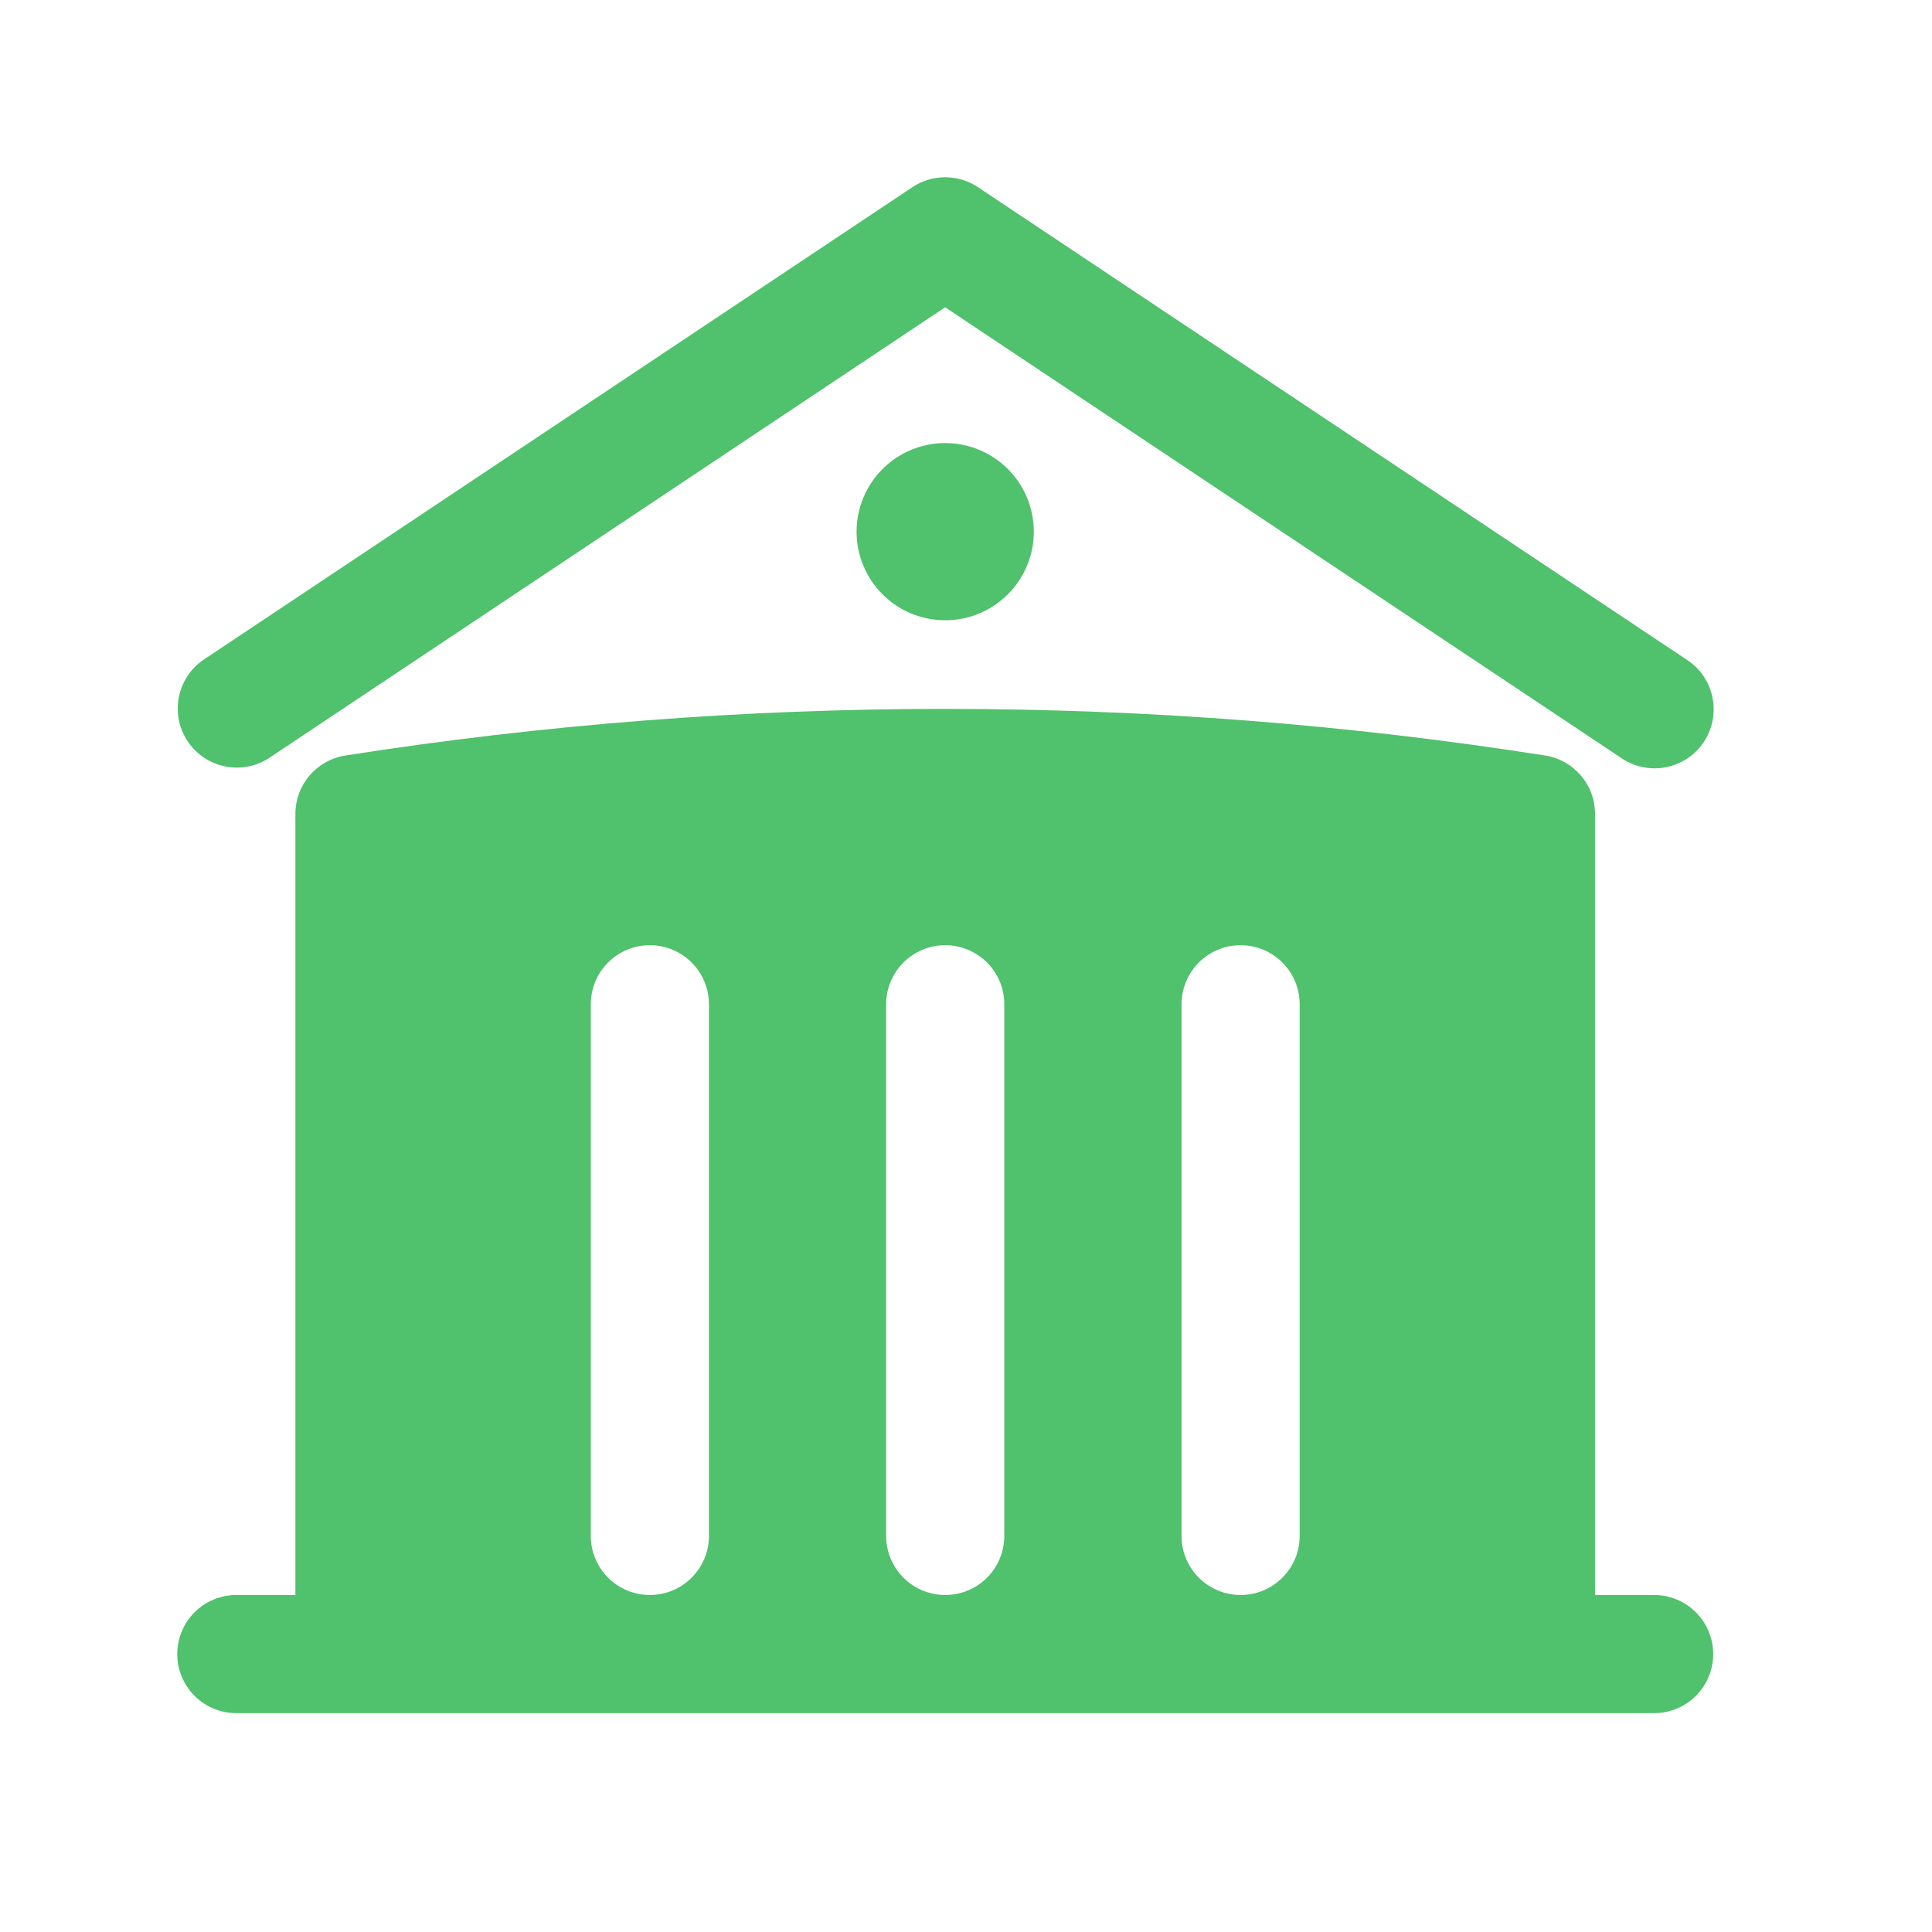 <svg width="39" height="39" viewBox="0 0 39 39" fill="none" xmlns="http://www.w3.org/2000/svg">
<path d="M18.418 3.778C18.614 3.647 18.844 3.578 19.079 3.578C19.315 3.578 19.545 3.647 19.741 3.778L34.051 13.318C34.183 13.404 34.297 13.515 34.386 13.646C34.474 13.776 34.537 13.922 34.568 14.077C34.6 14.231 34.601 14.391 34.571 14.545C34.541 14.7 34.48 14.848 34.393 14.979C34.305 15.11 34.193 15.223 34.061 15.31C33.93 15.397 33.783 15.458 33.628 15.488C33.473 15.518 33.314 15.517 33.159 15.485C33.005 15.453 32.858 15.391 32.728 15.302L19.079 6.203L5.431 15.302C5.168 15.473 4.848 15.534 4.54 15.471C4.233 15.407 3.962 15.225 3.788 14.964C3.614 14.703 3.55 14.383 3.61 14.075C3.67 13.767 3.849 13.495 4.108 13.318L18.418 3.778Z" fill="#50C16C"/>
<path fill-rule="evenodd" clip-rule="evenodd" d="M32.198 16.428V32.197H33.391C33.707 32.197 34.01 32.323 34.234 32.547C34.458 32.77 34.583 33.074 34.583 33.39C34.583 33.706 34.458 34.009 34.234 34.233C34.01 34.457 33.707 34.582 33.391 34.582H4.771C4.454 34.582 4.151 34.457 3.927 34.233C3.704 34.009 3.578 33.706 3.578 33.39C3.578 33.074 3.704 32.77 3.927 32.547C4.151 32.323 4.454 32.197 4.771 32.197H5.963V16.428C5.963 16.144 6.065 15.869 6.25 15.653C6.435 15.438 6.691 15.295 6.971 15.251C10.977 14.623 15.026 14.309 19.081 14.31C23.199 14.31 27.244 14.631 31.19 15.251C31.471 15.295 31.726 15.438 31.911 15.653C32.096 15.869 32.198 16.144 32.198 16.428ZM20.273 20.272C20.273 19.956 20.148 19.653 19.924 19.429C19.7 19.206 19.397 19.08 19.081 19.08C18.764 19.08 18.461 19.206 18.237 19.429C18.014 19.653 17.888 19.956 17.888 20.272V31.005C17.888 31.321 18.014 31.624 18.237 31.848C18.461 32.072 18.764 32.197 19.081 32.197C19.397 32.197 19.7 32.072 19.924 31.848C20.148 31.624 20.273 31.321 20.273 31.005V20.272ZM25.043 19.08C25.359 19.08 25.663 19.206 25.886 19.429C26.11 19.653 26.236 19.956 26.236 20.272V31.005C26.236 31.321 26.11 31.624 25.886 31.848C25.663 32.072 25.359 32.197 25.043 32.197C24.727 32.197 24.424 32.072 24.2 31.848C23.976 31.624 23.851 31.321 23.851 31.005V20.272C23.851 19.956 23.976 19.653 24.2 19.429C24.424 19.206 24.727 19.08 25.043 19.08ZM14.311 20.272C14.311 19.956 14.185 19.653 13.961 19.429C13.738 19.206 13.434 19.08 13.118 19.08C12.802 19.08 12.498 19.206 12.275 19.429C12.051 19.653 11.926 19.956 11.926 20.272V31.005C11.926 31.321 12.051 31.624 12.275 31.848C12.498 32.072 12.802 32.197 13.118 32.197C13.434 32.197 13.738 32.072 13.961 31.848C14.185 31.624 14.311 31.321 14.311 31.005V20.272Z" fill="#50C16C"/>
<path d="M19.08 12.521C19.554 12.521 20.009 12.333 20.345 11.997C20.68 11.662 20.869 11.207 20.869 10.732C20.869 10.258 20.68 9.803 20.345 9.468C20.009 9.132 19.554 8.944 19.08 8.944C18.605 8.944 18.15 9.132 17.815 9.468C17.48 9.803 17.291 10.258 17.291 10.732C17.291 11.207 17.48 11.662 17.815 11.997C18.15 12.333 18.605 12.521 19.08 12.521Z" fill="#50C16C"/>
</svg>
